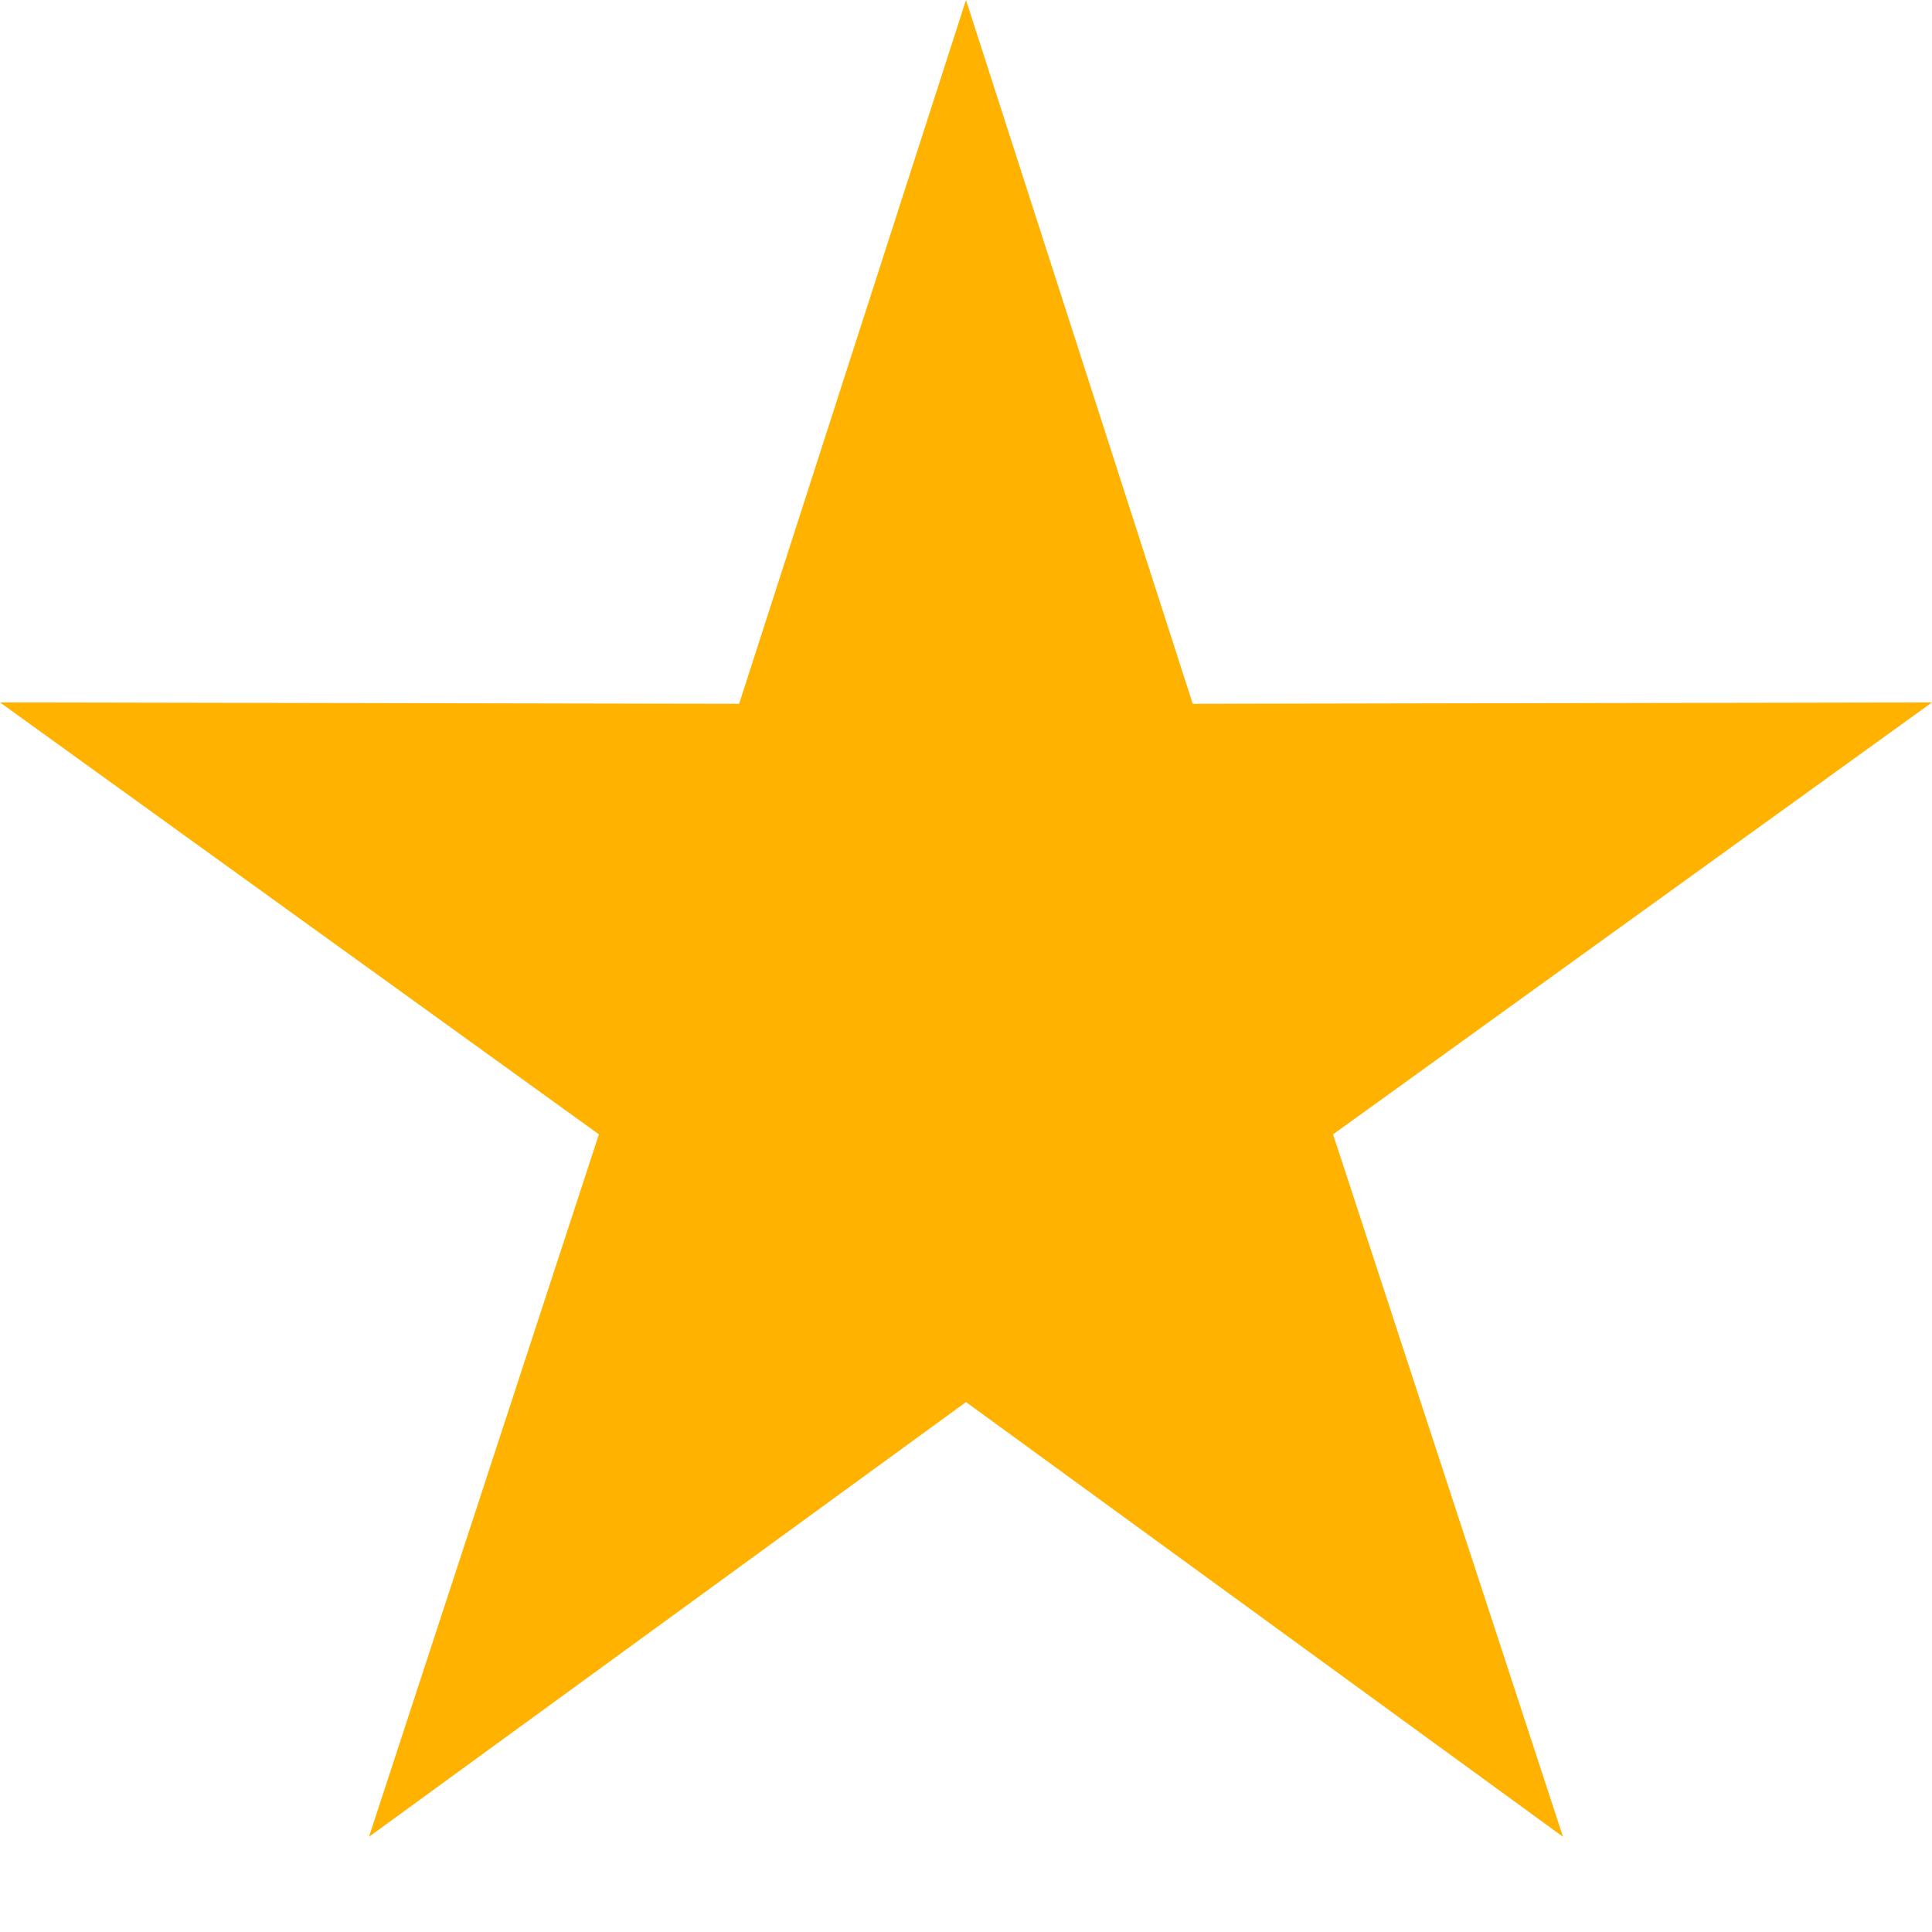 <?xml version="1.0" encoding="UTF-8"?>
<svg width="14px" height="14px" viewBox="0 0 14 14" version="1.1" xmlns="http://www.w3.org/2000/svg" xmlns:xlink="http://www.w3.org/1999/xlink">
    <!-- Generator: Sketch 46.2 (44496) - http://www.bohemiancoding.com/sketch -->
    <title>star filled</title>
    <desc>Created with Sketch.</desc>
    <defs></defs>
    <g id="Symbols" stroke="none" stroke-width="1" fill="none" fill-rule="evenodd">
        <g id="Ratings/Stars" transform="translate(-45, 0)" fill="#FFB200">
            <g id="star-filled" transform="translate(30, 0)">
                <polyline points="22 10.16 26.326 13.31 24.66 8.22 29 5.09 23.643 5.1 22 0 20.356 5.1 15 5.09 19.34 8.22 17.674 13.31 22 10.16"></polyline>
            </g>
        </g>
    </g>
</svg>